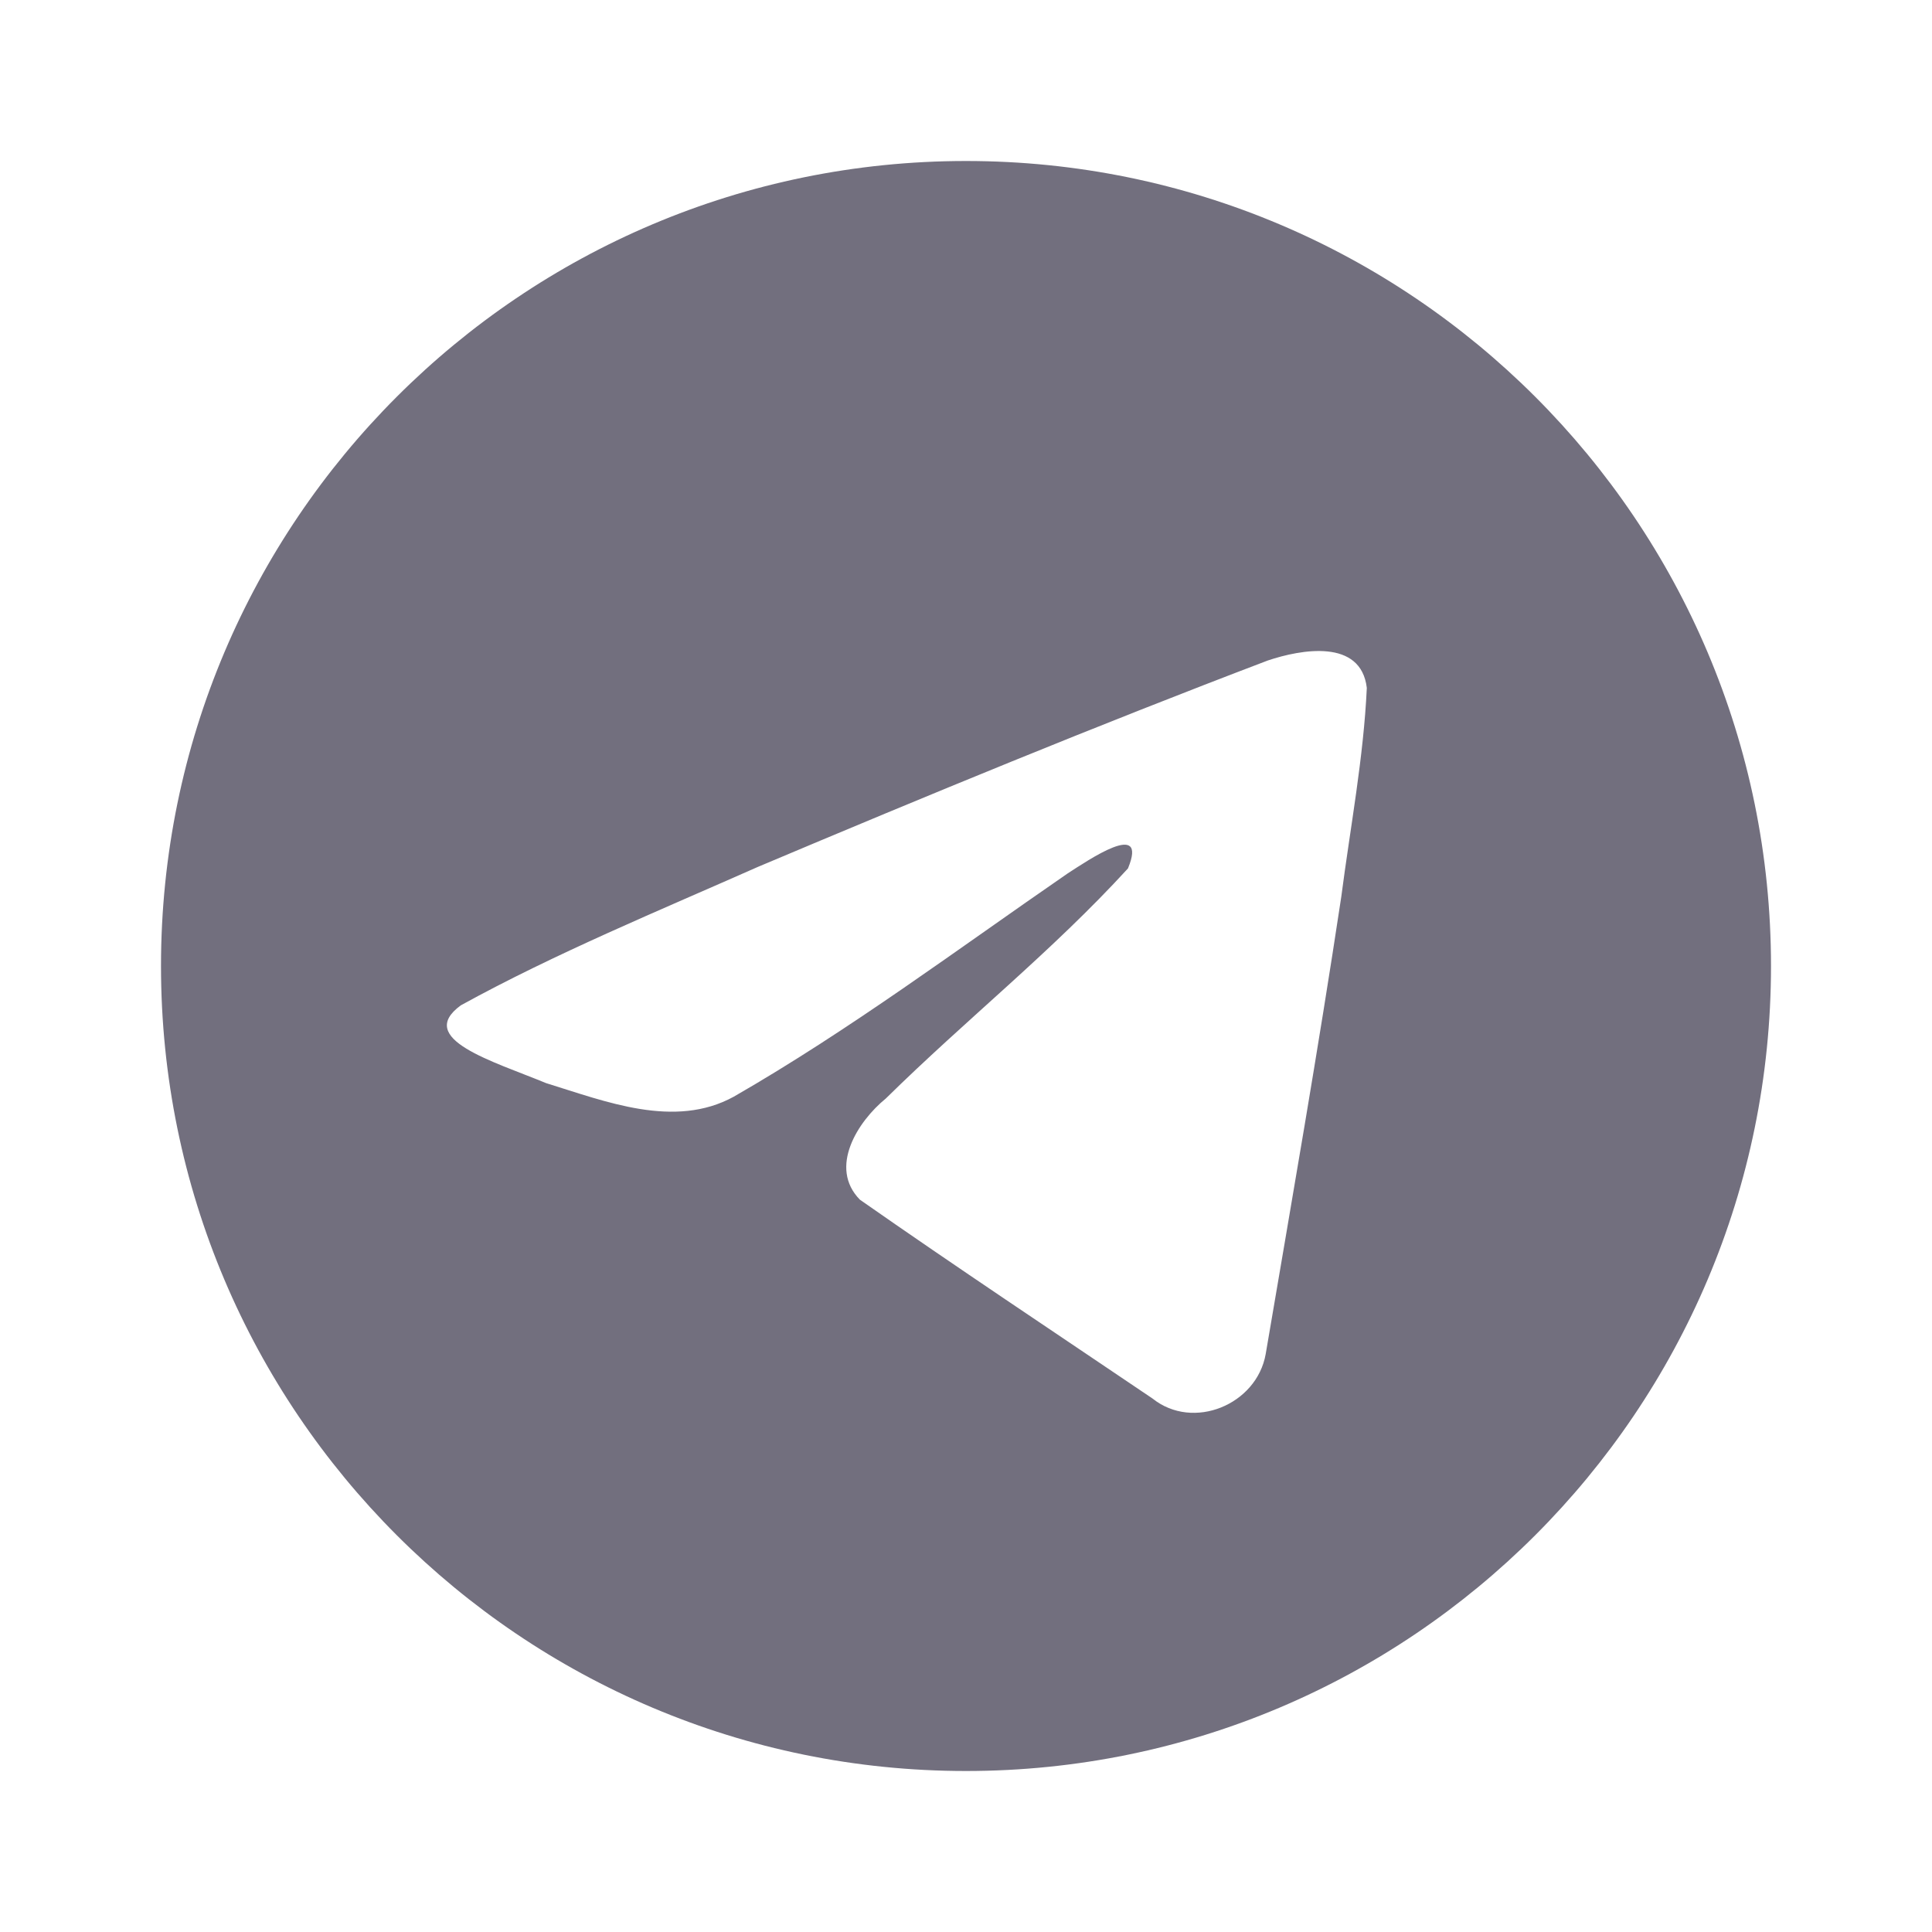 <svg width="24" height="24" xmlns="http://www.w3.org/2000/svg">
    <g fill="none" fill-rule="evenodd">
        <path d="M0 0h24v24H0z"/>
        <path d="M12 2c5.523 0 10 4.477 10 10s-4.477 10-10 10S2 17.523 2 12 6.477 2 12 2zm4.979 6.545c-.073-.614-.817-.479-1.23-.34-2.128.809-4.234 1.678-6.332 2.563-1.219.54-2.524 1.077-3.693 1.721-.57.417.399.693 1.06.966.736.227 1.595.573 2.332.168 1.443-.83 2.778-1.83 4.147-2.773.249-.16 1.004-.68.749-.062-.948 1.036-2.008 1.873-3.008 2.858-.35.285-.714.858-.322 1.257 1.198.838 2.422 1.65 3.635 2.47.505.404 1.295.077 1.406-.553.322-1.892.653-3.783.939-5.681.112-.863.277-1.726.317-2.594z" fill-opacity=".6" fill="#141029" fill-rule="nonzero"/>
    </g>
</svg>
